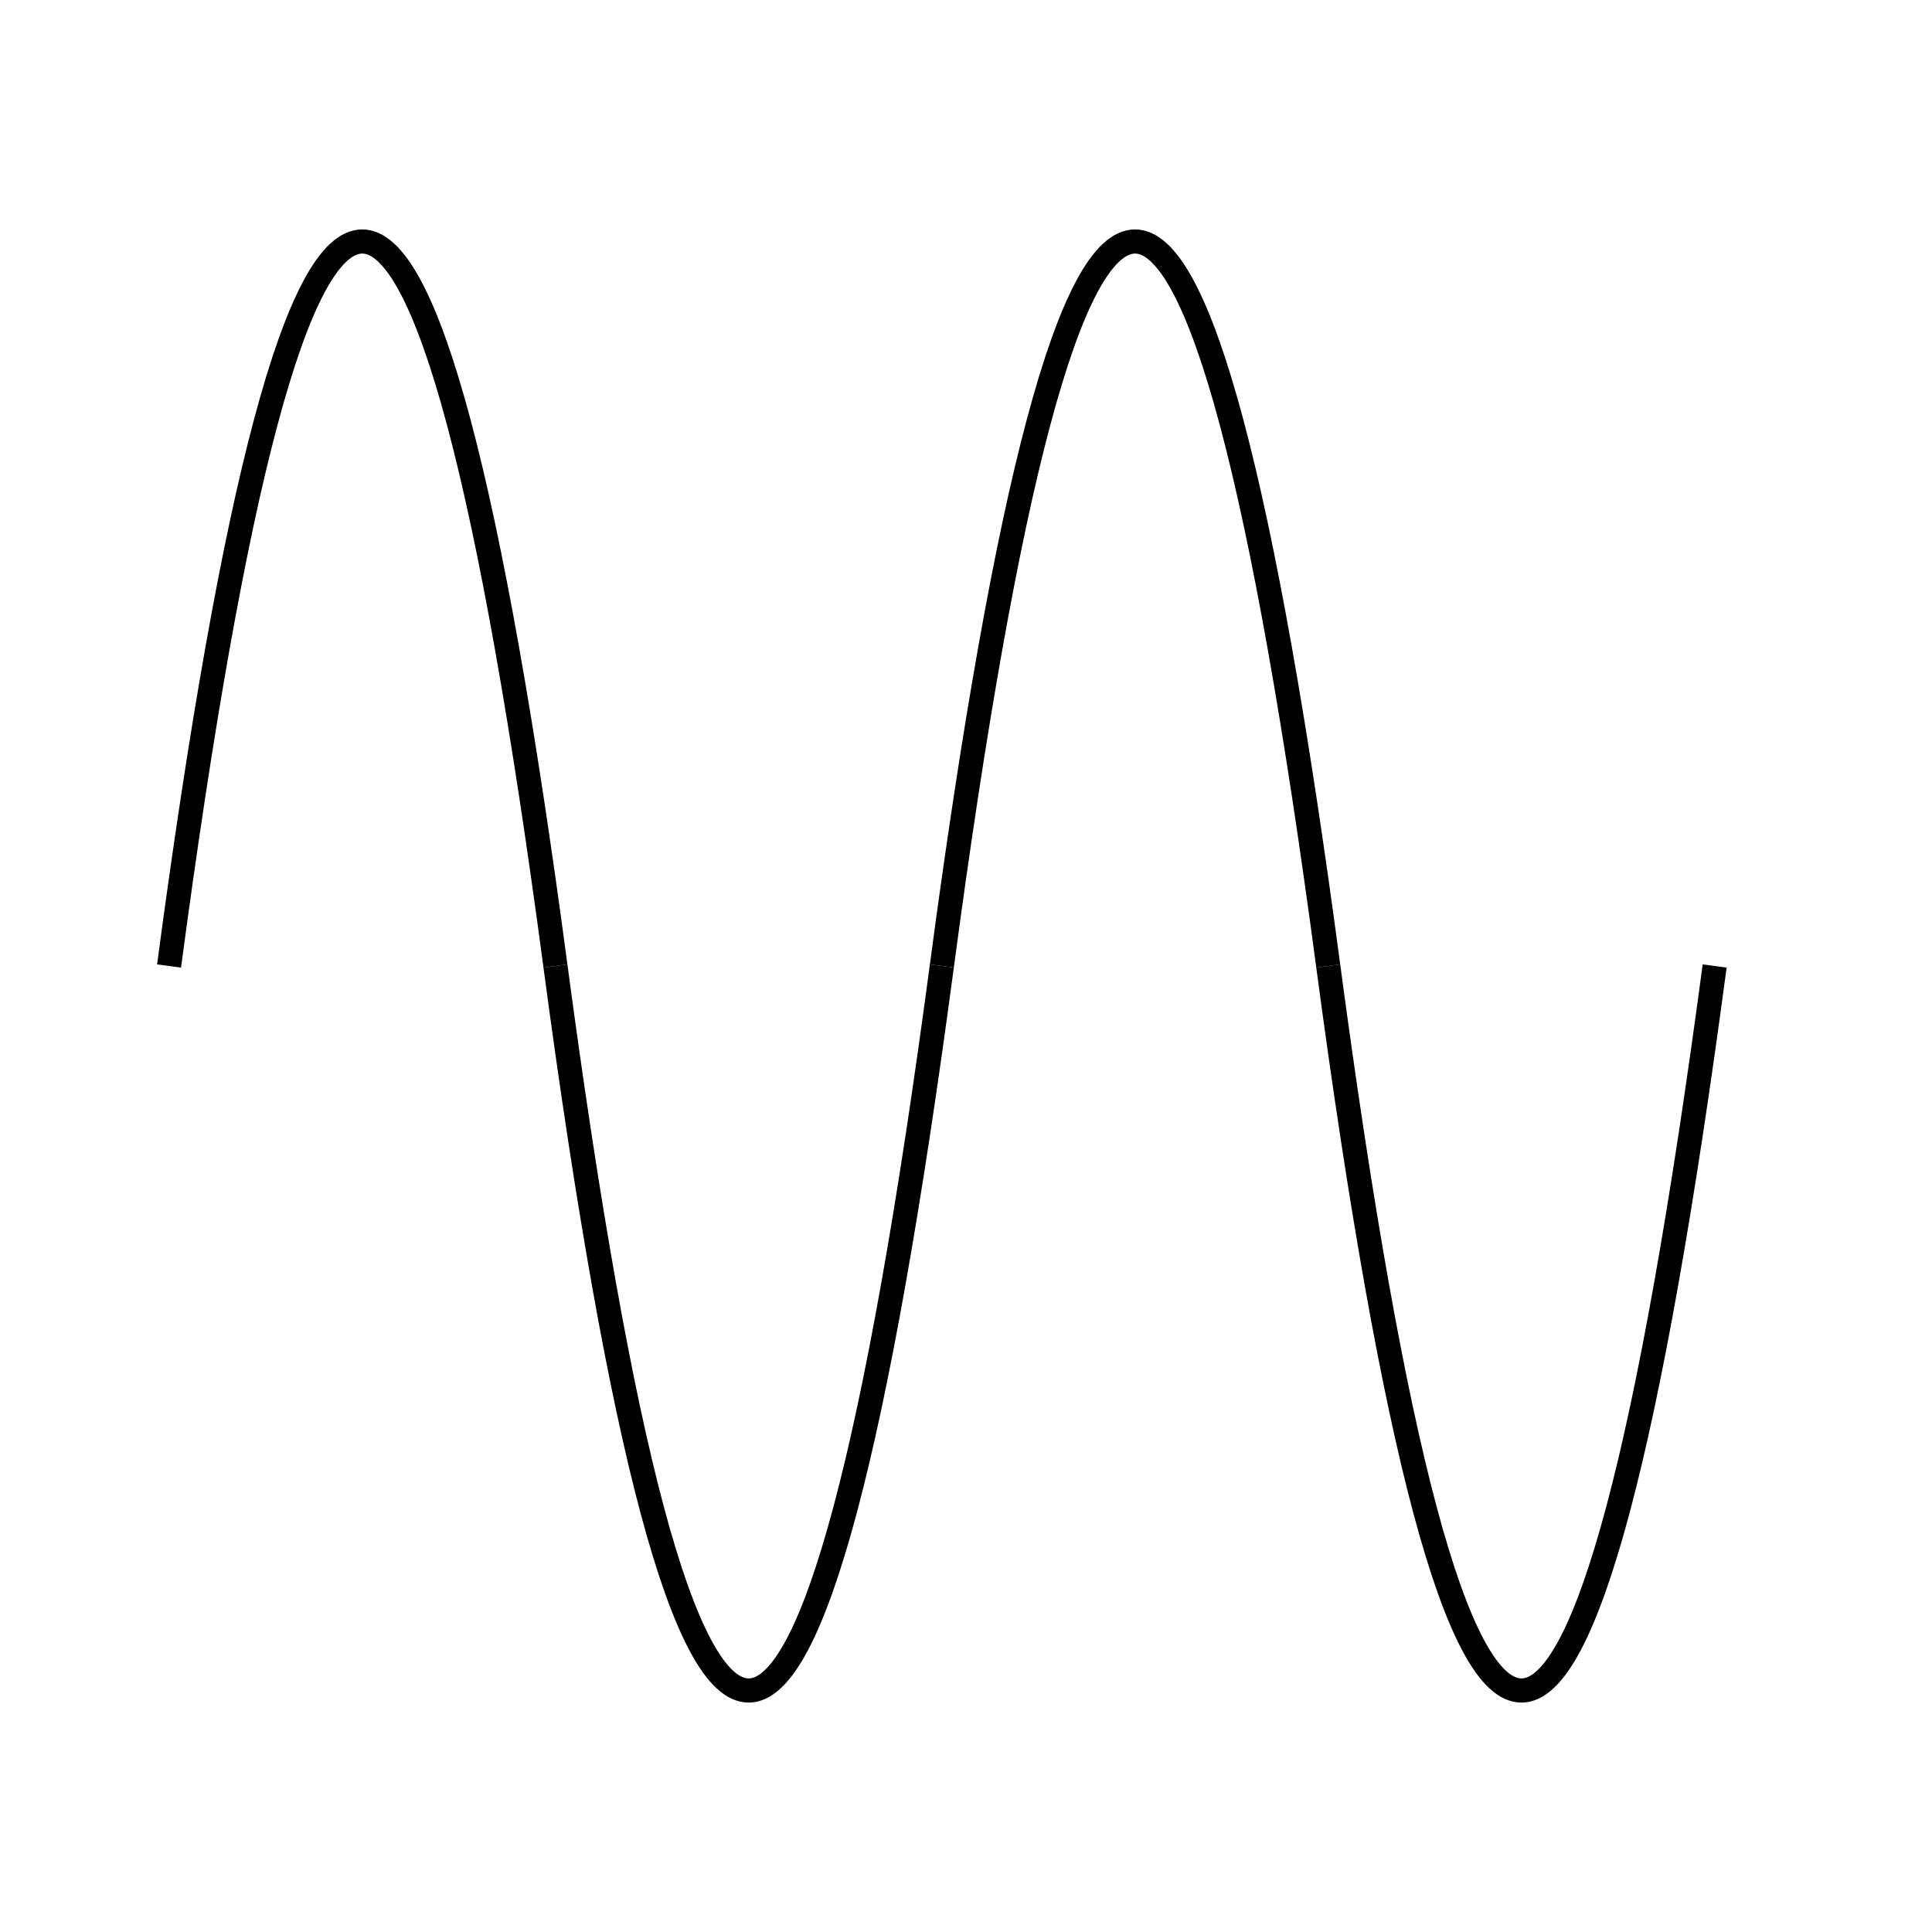 <svg height="400" width="400" version="1.1" xmlns="http://www.w3.org/2000/svg" style="border: 1px solid black;">
  <path d="M 35 200 q 40 -300 80 0" stroke="black" stroke-width="5" fill="none" />
  <path d="M 115 200 q 40 300 80 0" stroke="black" stroke-width="5" fill="none" />
  <path d="M 195 200 q 40 -300 80 0" stroke="black" stroke-width="5" fill="none" />
  <path d="M 275 200 q 40 300 80 0" stroke="black" stroke-width="5" fill="none" />
</svg>

